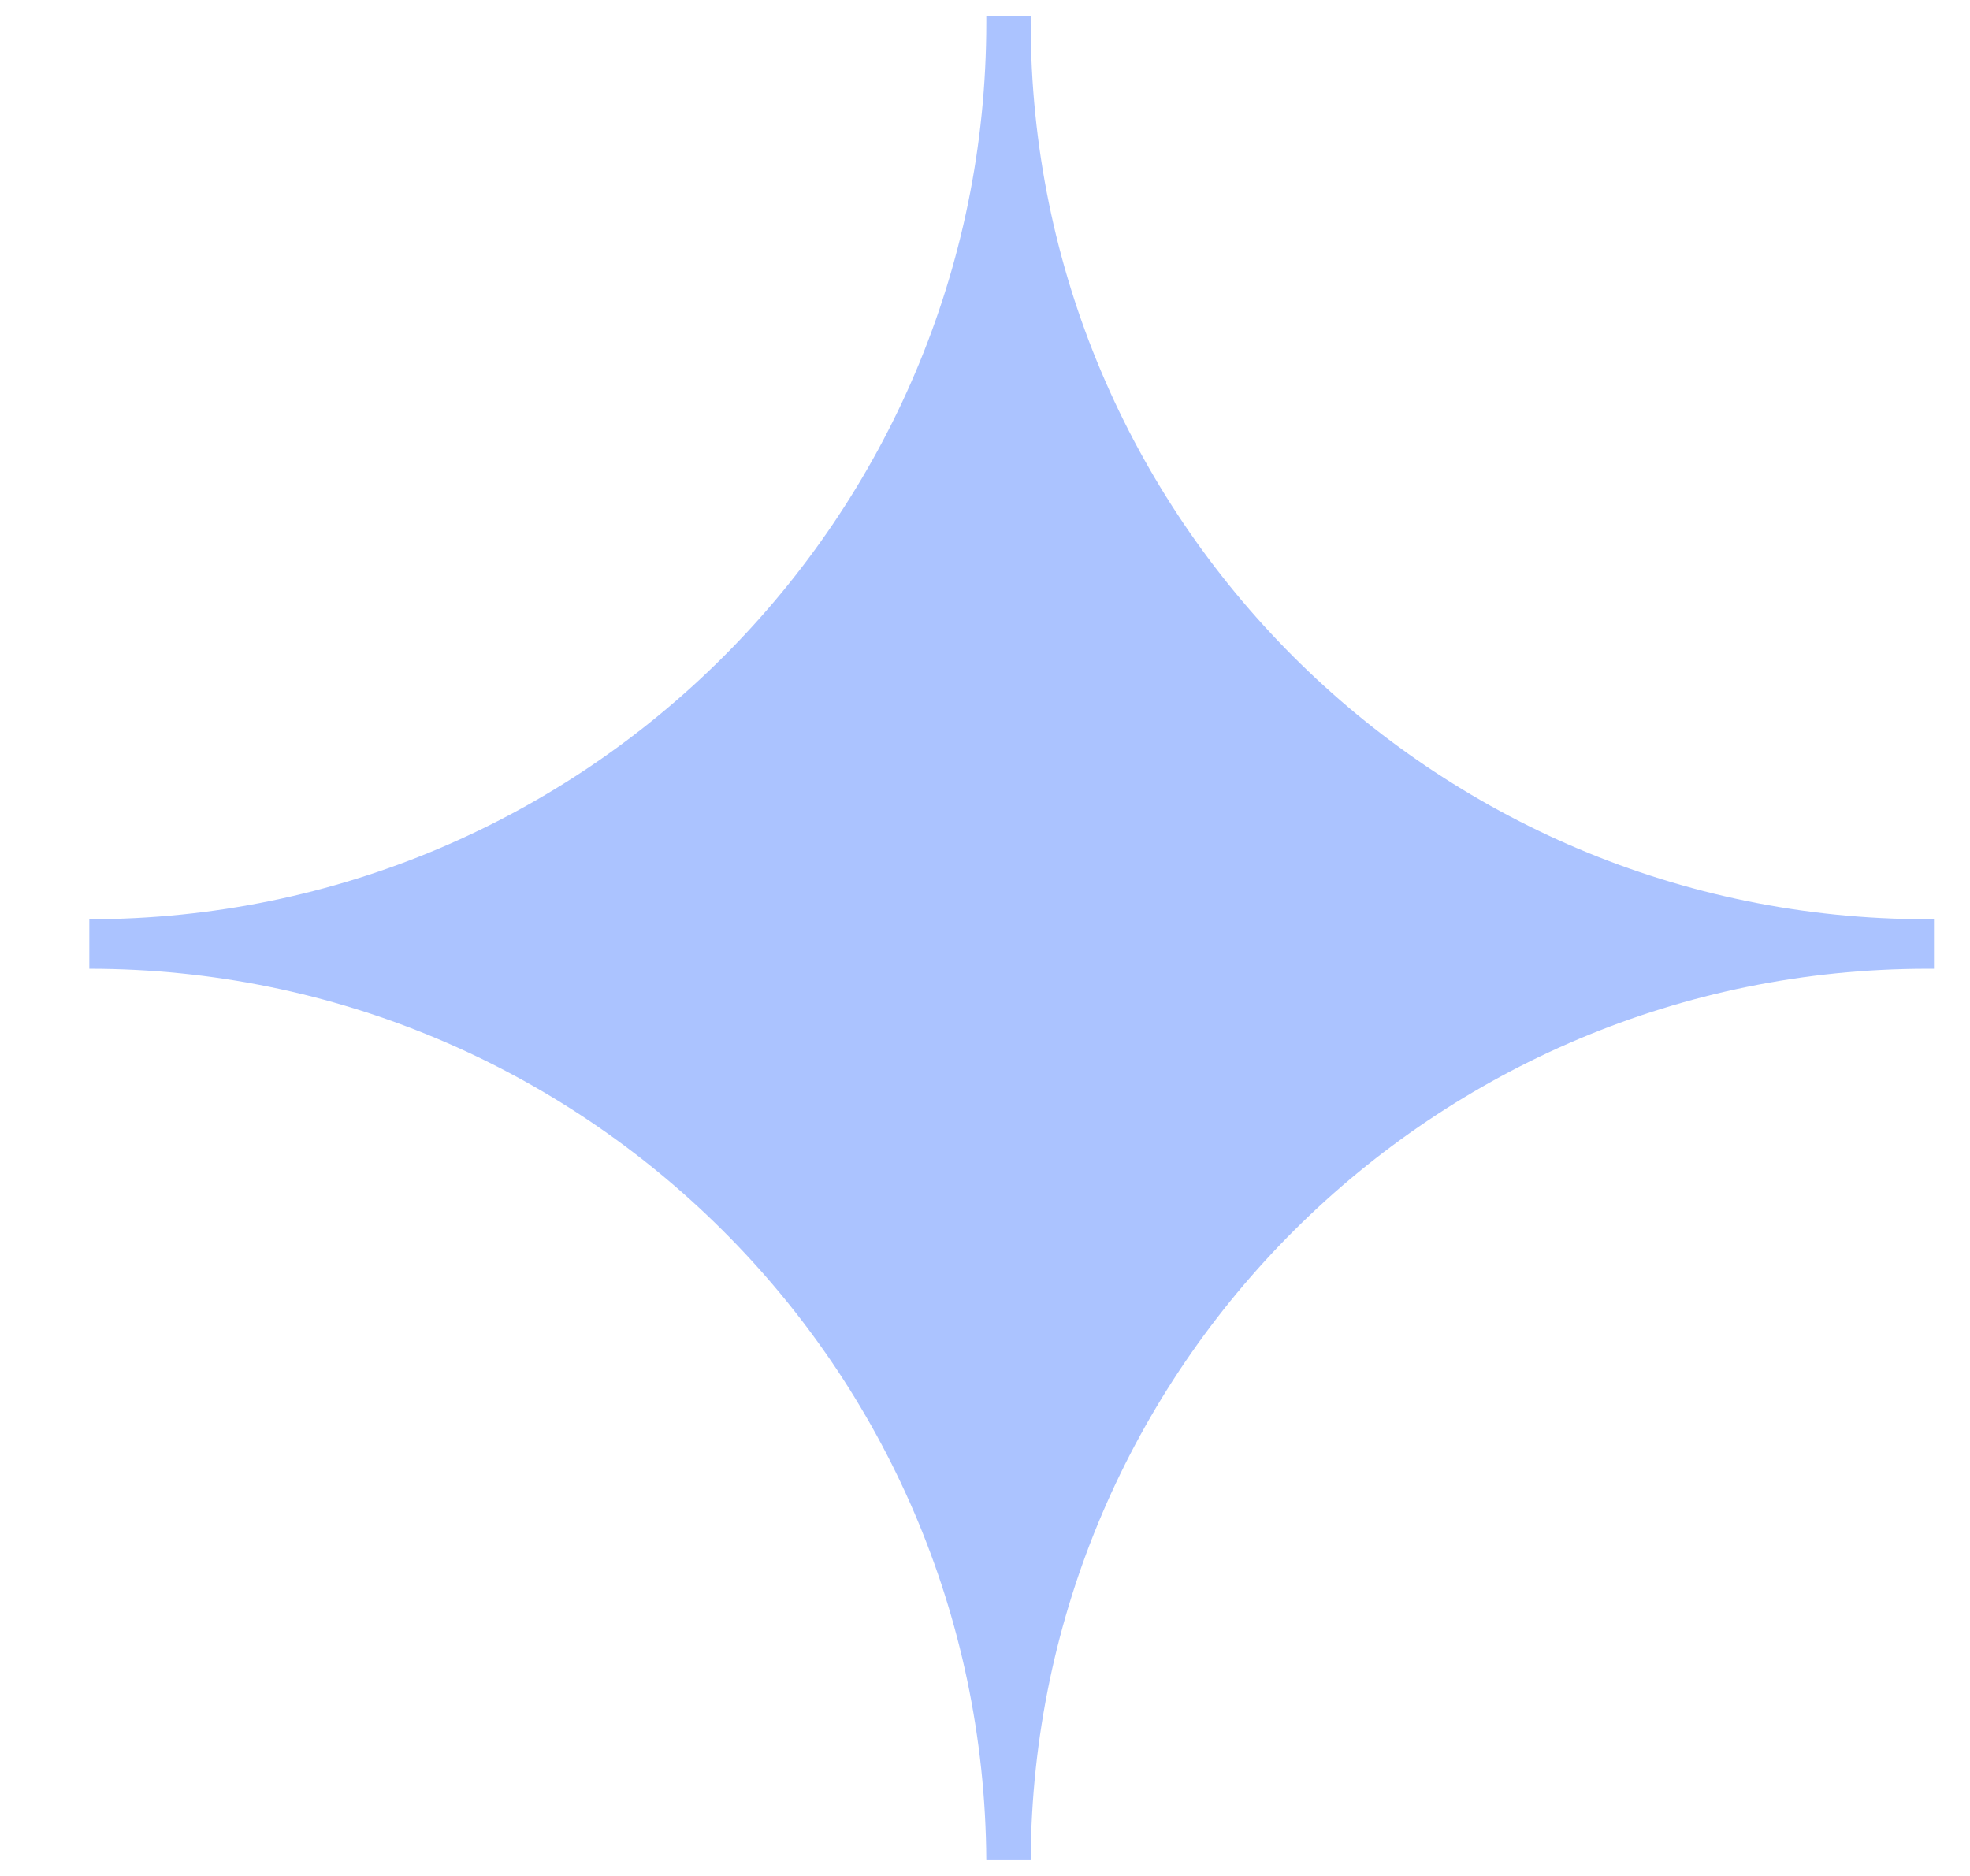 <svg width="21" height="20" viewBox="0 0 21 20" fill="none" xmlns="http://www.w3.org/2000/svg">
<path d="M20.616 9.8V10.328H20.545C15.283 10.328 11.014 14.579 10.987 19.832H10.514C10.485 14.577 6.214 10.328 0.952 10.328V9.8C6.232 9.8 10.514 5.519 10.514 0.239V0.168L10.987 0.168V0.239C10.987 5.519 15.265 9.8 20.545 9.8H20.616Z" fill="#ABC3FF"/>
</svg>
